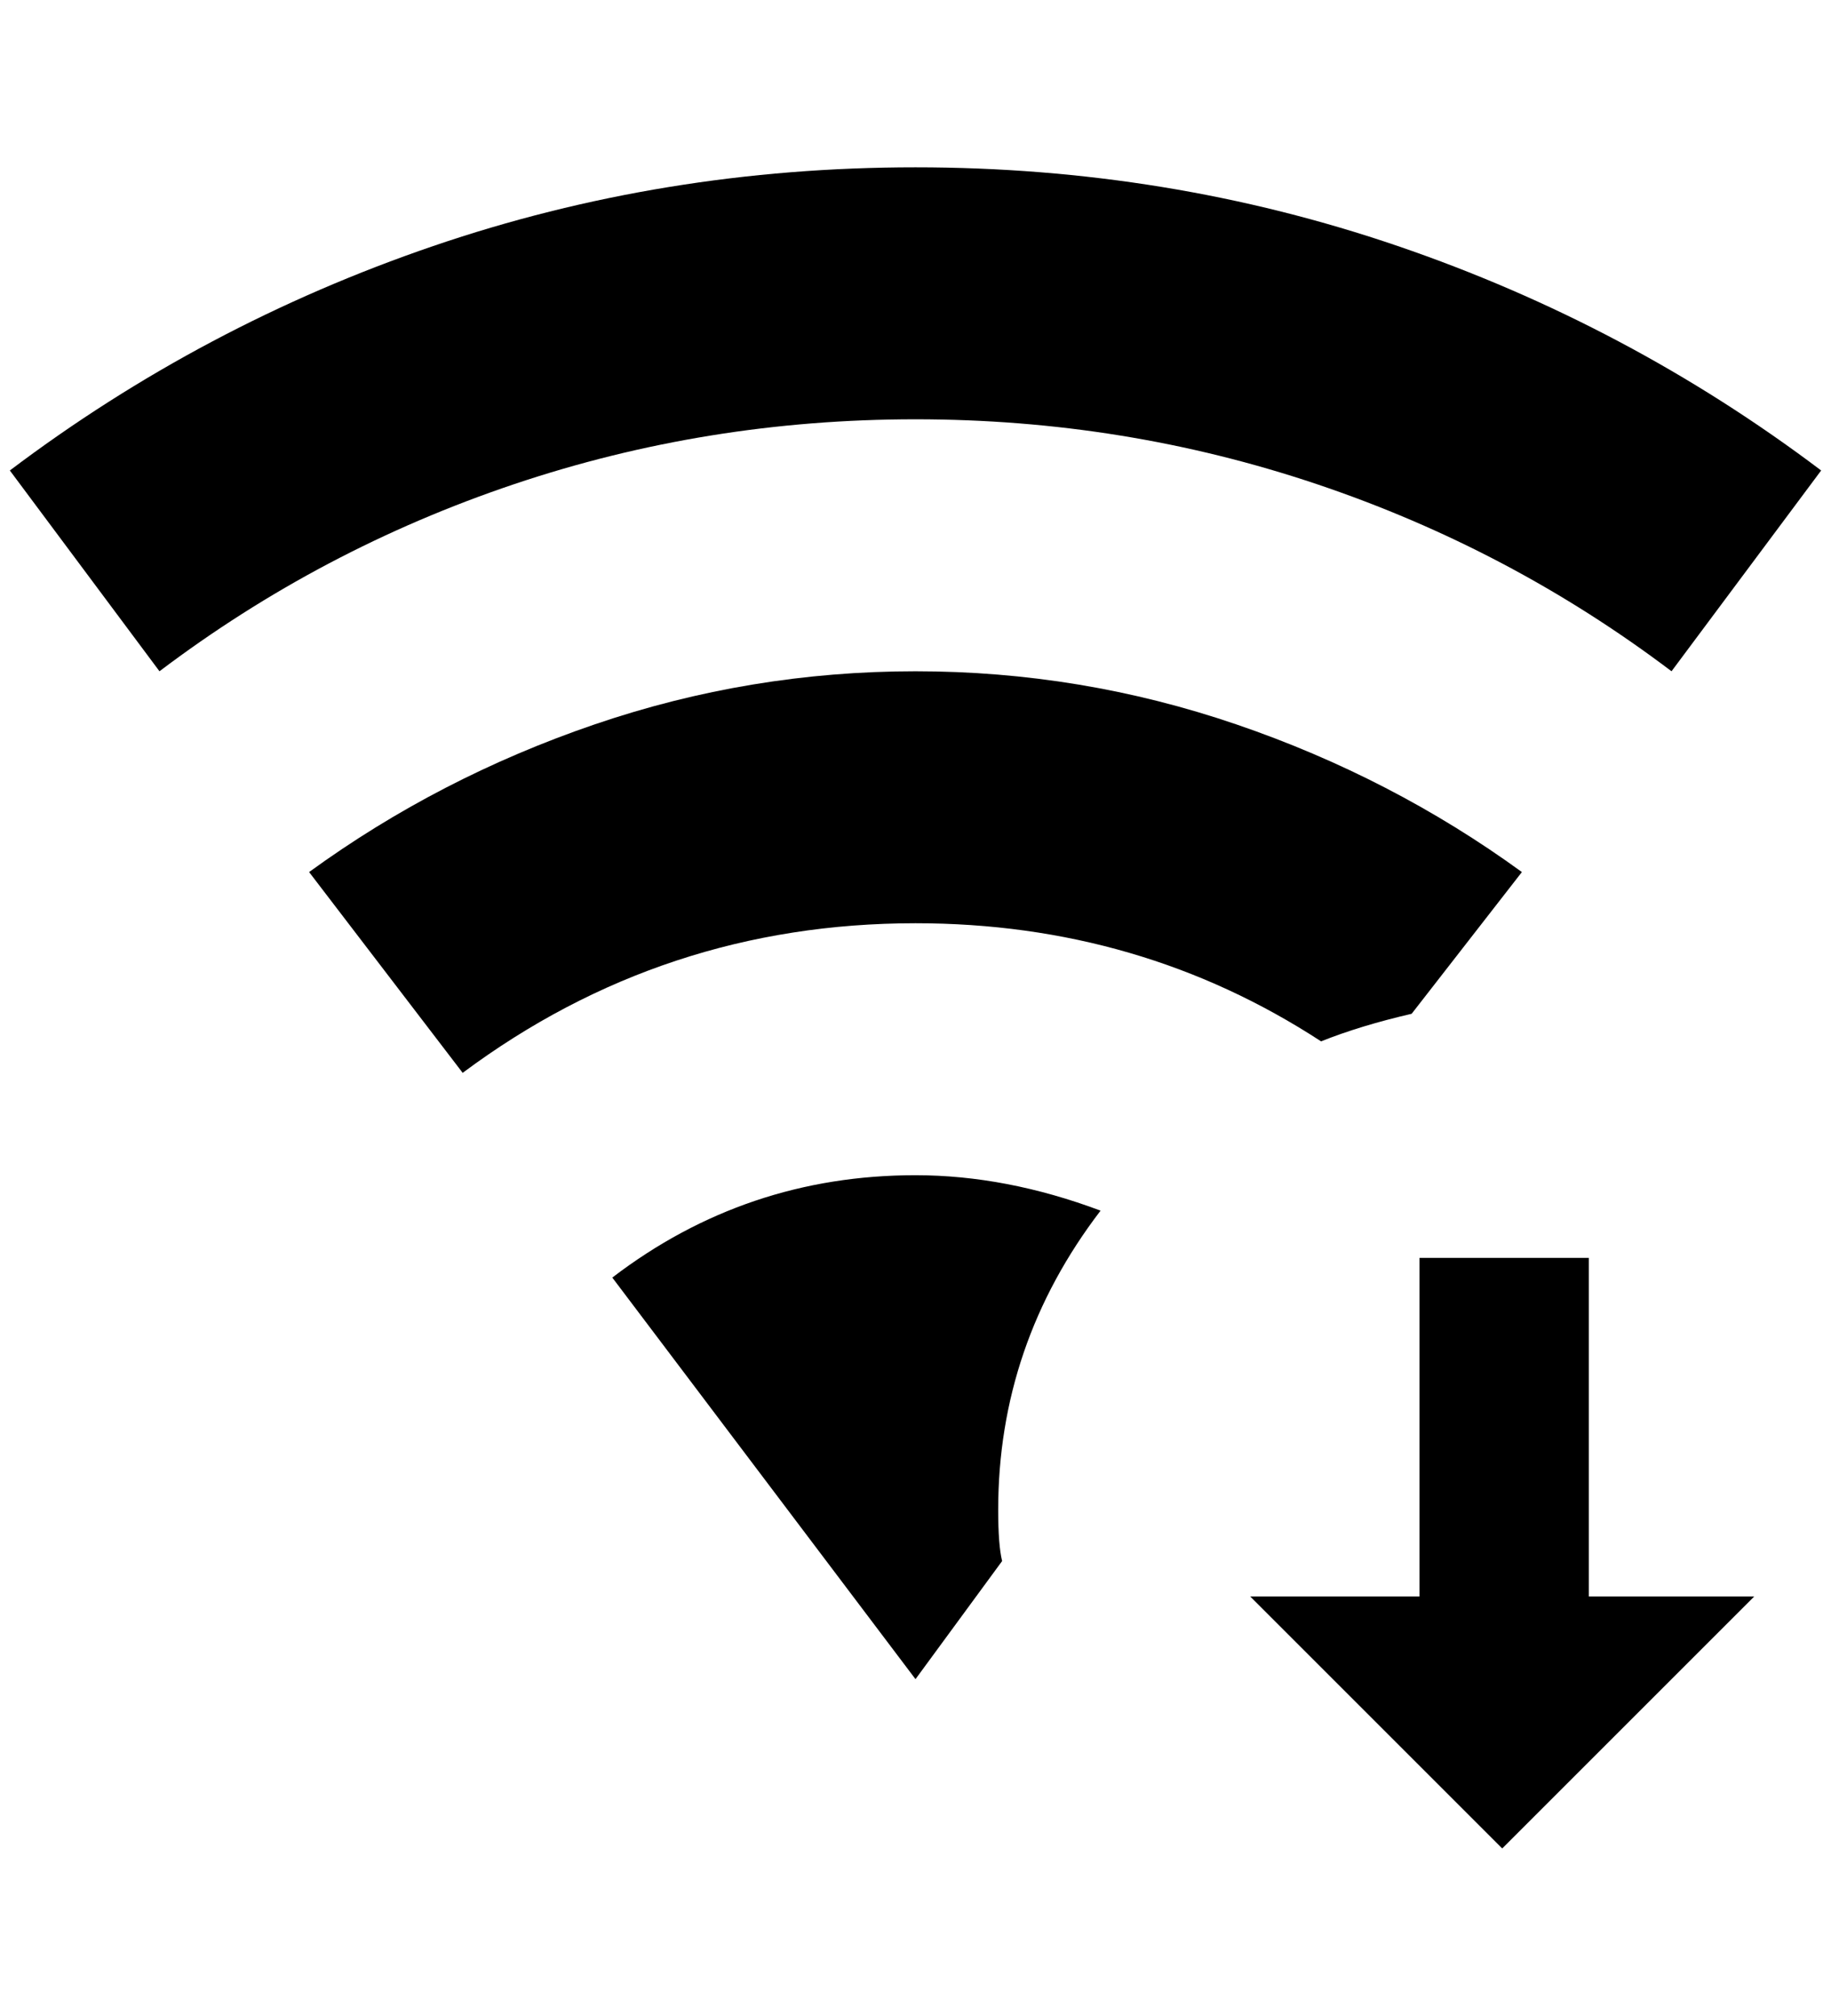 <?xml version="1.0" standalone="no"?>
<!DOCTYPE svg PUBLIC "-//W3C//DTD SVG 1.1//EN" "http://www.w3.org/Graphics/SVG/1.1/DTD/svg11.dtd" >
<svg xmlns="http://www.w3.org/2000/svg" xmlns:xlink="http://www.w3.org/1999/xlink" version="1.1" viewBox="-10 0 1860 2048">
   <path fill="currentColor"
d="M920 426q-212 0 -408 66t-360 190l-152 -204q196 -148 430 -228t490 -80t490 80t430 228l-152 204q-164 -124 -360 -190t-408 -66zM920 1194q-172 0 -308 104l308 408l88 -120q-4 -16 -4 -52q0 -168 104 -304q-96 -36 -188 -36zM1332 1058q40 -16 92 -28l112 -144
q-132 -96 -290 -150t-326 -54t-326 54t-290 150l156 204q204 -152 460 -152q228 0 412 120zM1604 1278h-172v344h-172l256 256l256 -256h-168v-344z" />
</svg>
